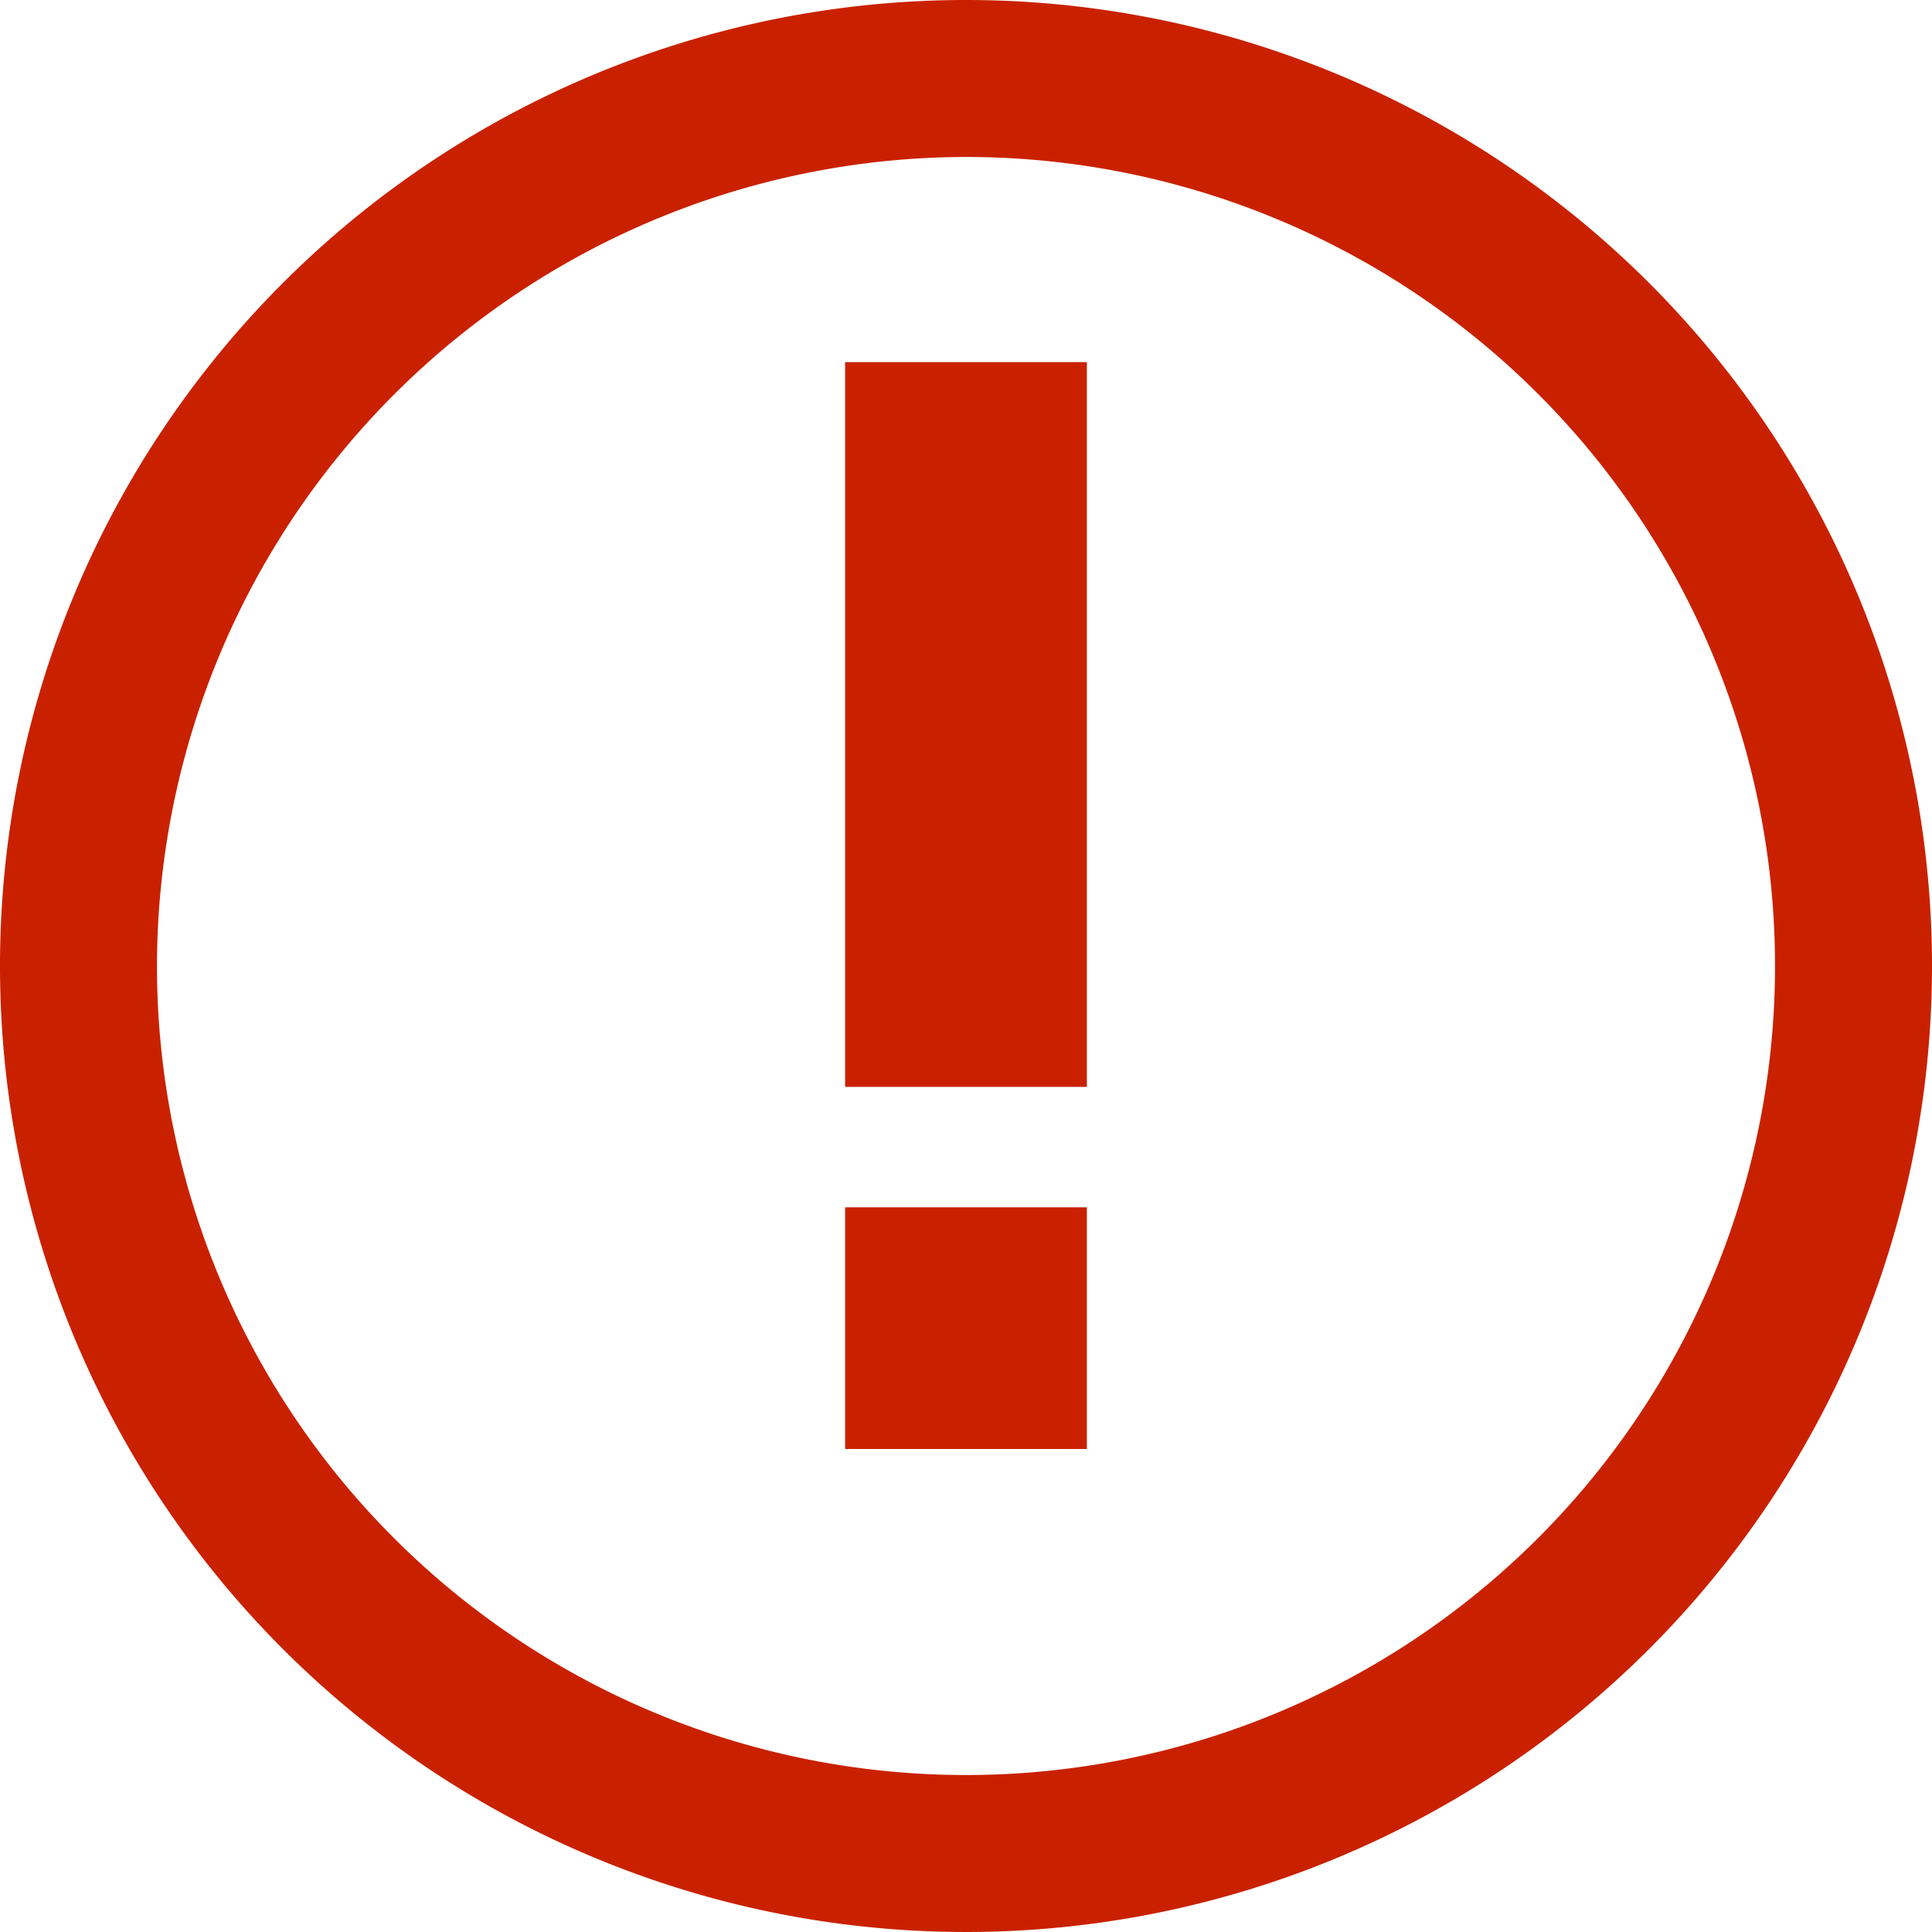 <svg id="Layer_1" data-name="Layer 1" xmlns="http://www.w3.org/2000/svg" viewBox="0 0 16 16"><defs><style>.cls-1{fill:#c92100;}.cls-2{fill:#c72627;}</style></defs><title>ic_error_red_16x</title><path class="cls-1" d="M8,1.3A6.7,6.7,0,1,1,1.3,8,6.71,6.71,0,0,1,8,1.3M8,0a8,8,0,1,0,8,8A8,8,0,0,0,8,0H8Z"/><rect class="cls-2" x="7" y="10" width="2" height="2"/><rect class="cls-1" x="7" y="10" width="2" height="2"/><rect class="cls-2" x="7" y="3" width="2" height="6"/><rect class="cls-1" x="7" y="3" width="2" height="6"/></svg>